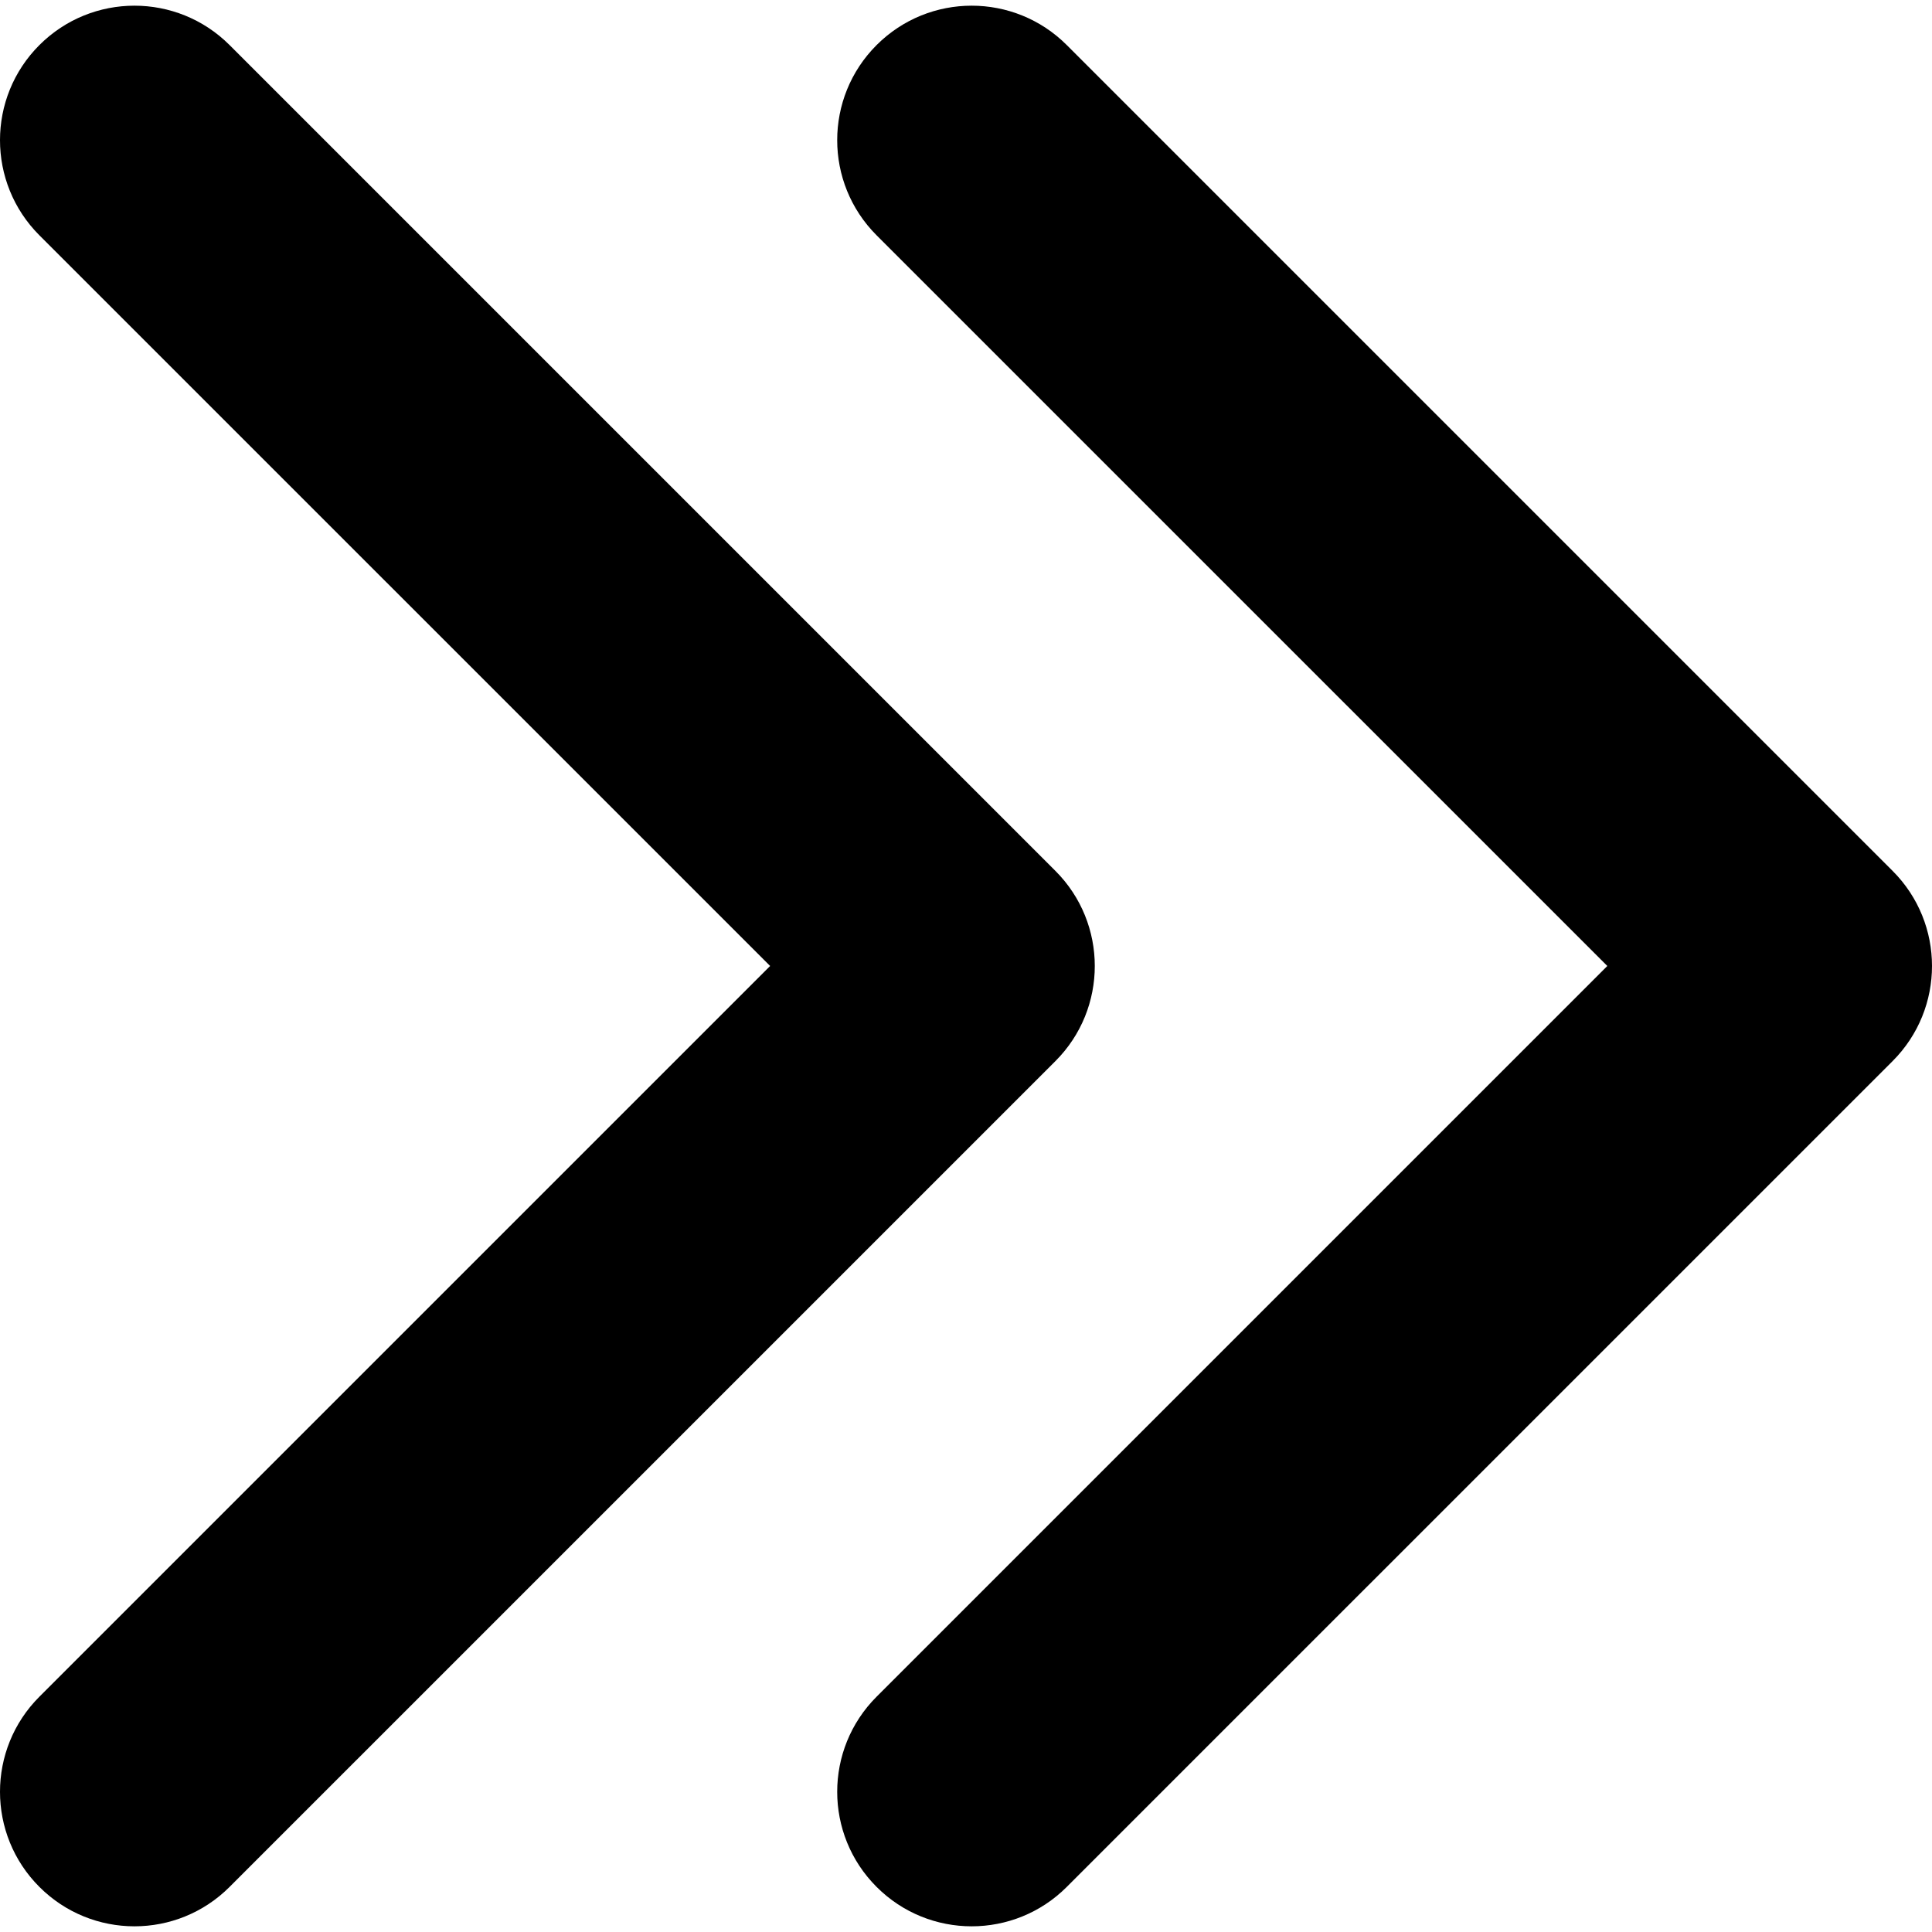 <?xml version="1.0" encoding="iso-8859-1"?>
<!-- Generator: Adobe Illustrator 16.0.0, SVG Export Plug-In . SVG Version: 6.00 Build 0)  -->
<!DOCTYPE svg PUBLIC "-//W3C//DTD SVG 1.1//EN" "http://www.w3.org/Graphics/SVG/1.1/DTD/svg11.dtd">
<svg version="1.1" id="Capa_1" xmlns="http://www.w3.org/2000/svg" xmlns:xlink="http://www.w3.org/1999/xlink" x="0px" y="0px"
	 viewBox="0 0 454.52 454.52" style="enable-background:new 0 0 454.52 454.52;"
	 xml:space="preserve">
<g>
	<path d="M378.135,227.256L206.224,55.354c-12.354-12.359-12.354-32.394,0-44.748c12.354-12.359,32.388-12.359,44.747,0
		L445.258,204.89c6.177,6.18,9.262,14.271,9.262,22.366c0,8.098-3.091,16.195-9.262,22.372L250.971,443.91
		c-12.359,12.365-32.394,12.365-44.747,0c-12.354-12.354-12.354-32.391,0-44.744L378.135,227.256z M9.265,399.166
		c-12.354,12.354-12.354,32.391,0,44.744c12.354,12.365,32.382,12.365,44.748,0l194.287-194.281
		c6.177-6.177,9.257-14.274,9.257-22.372c0-8.095-3.086-16.192-9.257-22.366L54.013,10.606c-12.365-12.359-32.394-12.359-44.748,0
		c-12.354,12.354-12.354,32.388,0,44.748L181.18,227.256L9.265,399.166z"/>
</g>
<g>
</g>
<g>
</g>
<g>
</g>
<g>
</g>
<g>
</g>
<g>
</g>
<g>
</g>
<g>
</g>
<g>
</g>
<g>
</g>
<g>
</g>
<g>
</g>
<g>
</g>
<g>
</g>
<g>
</g>
</svg>
